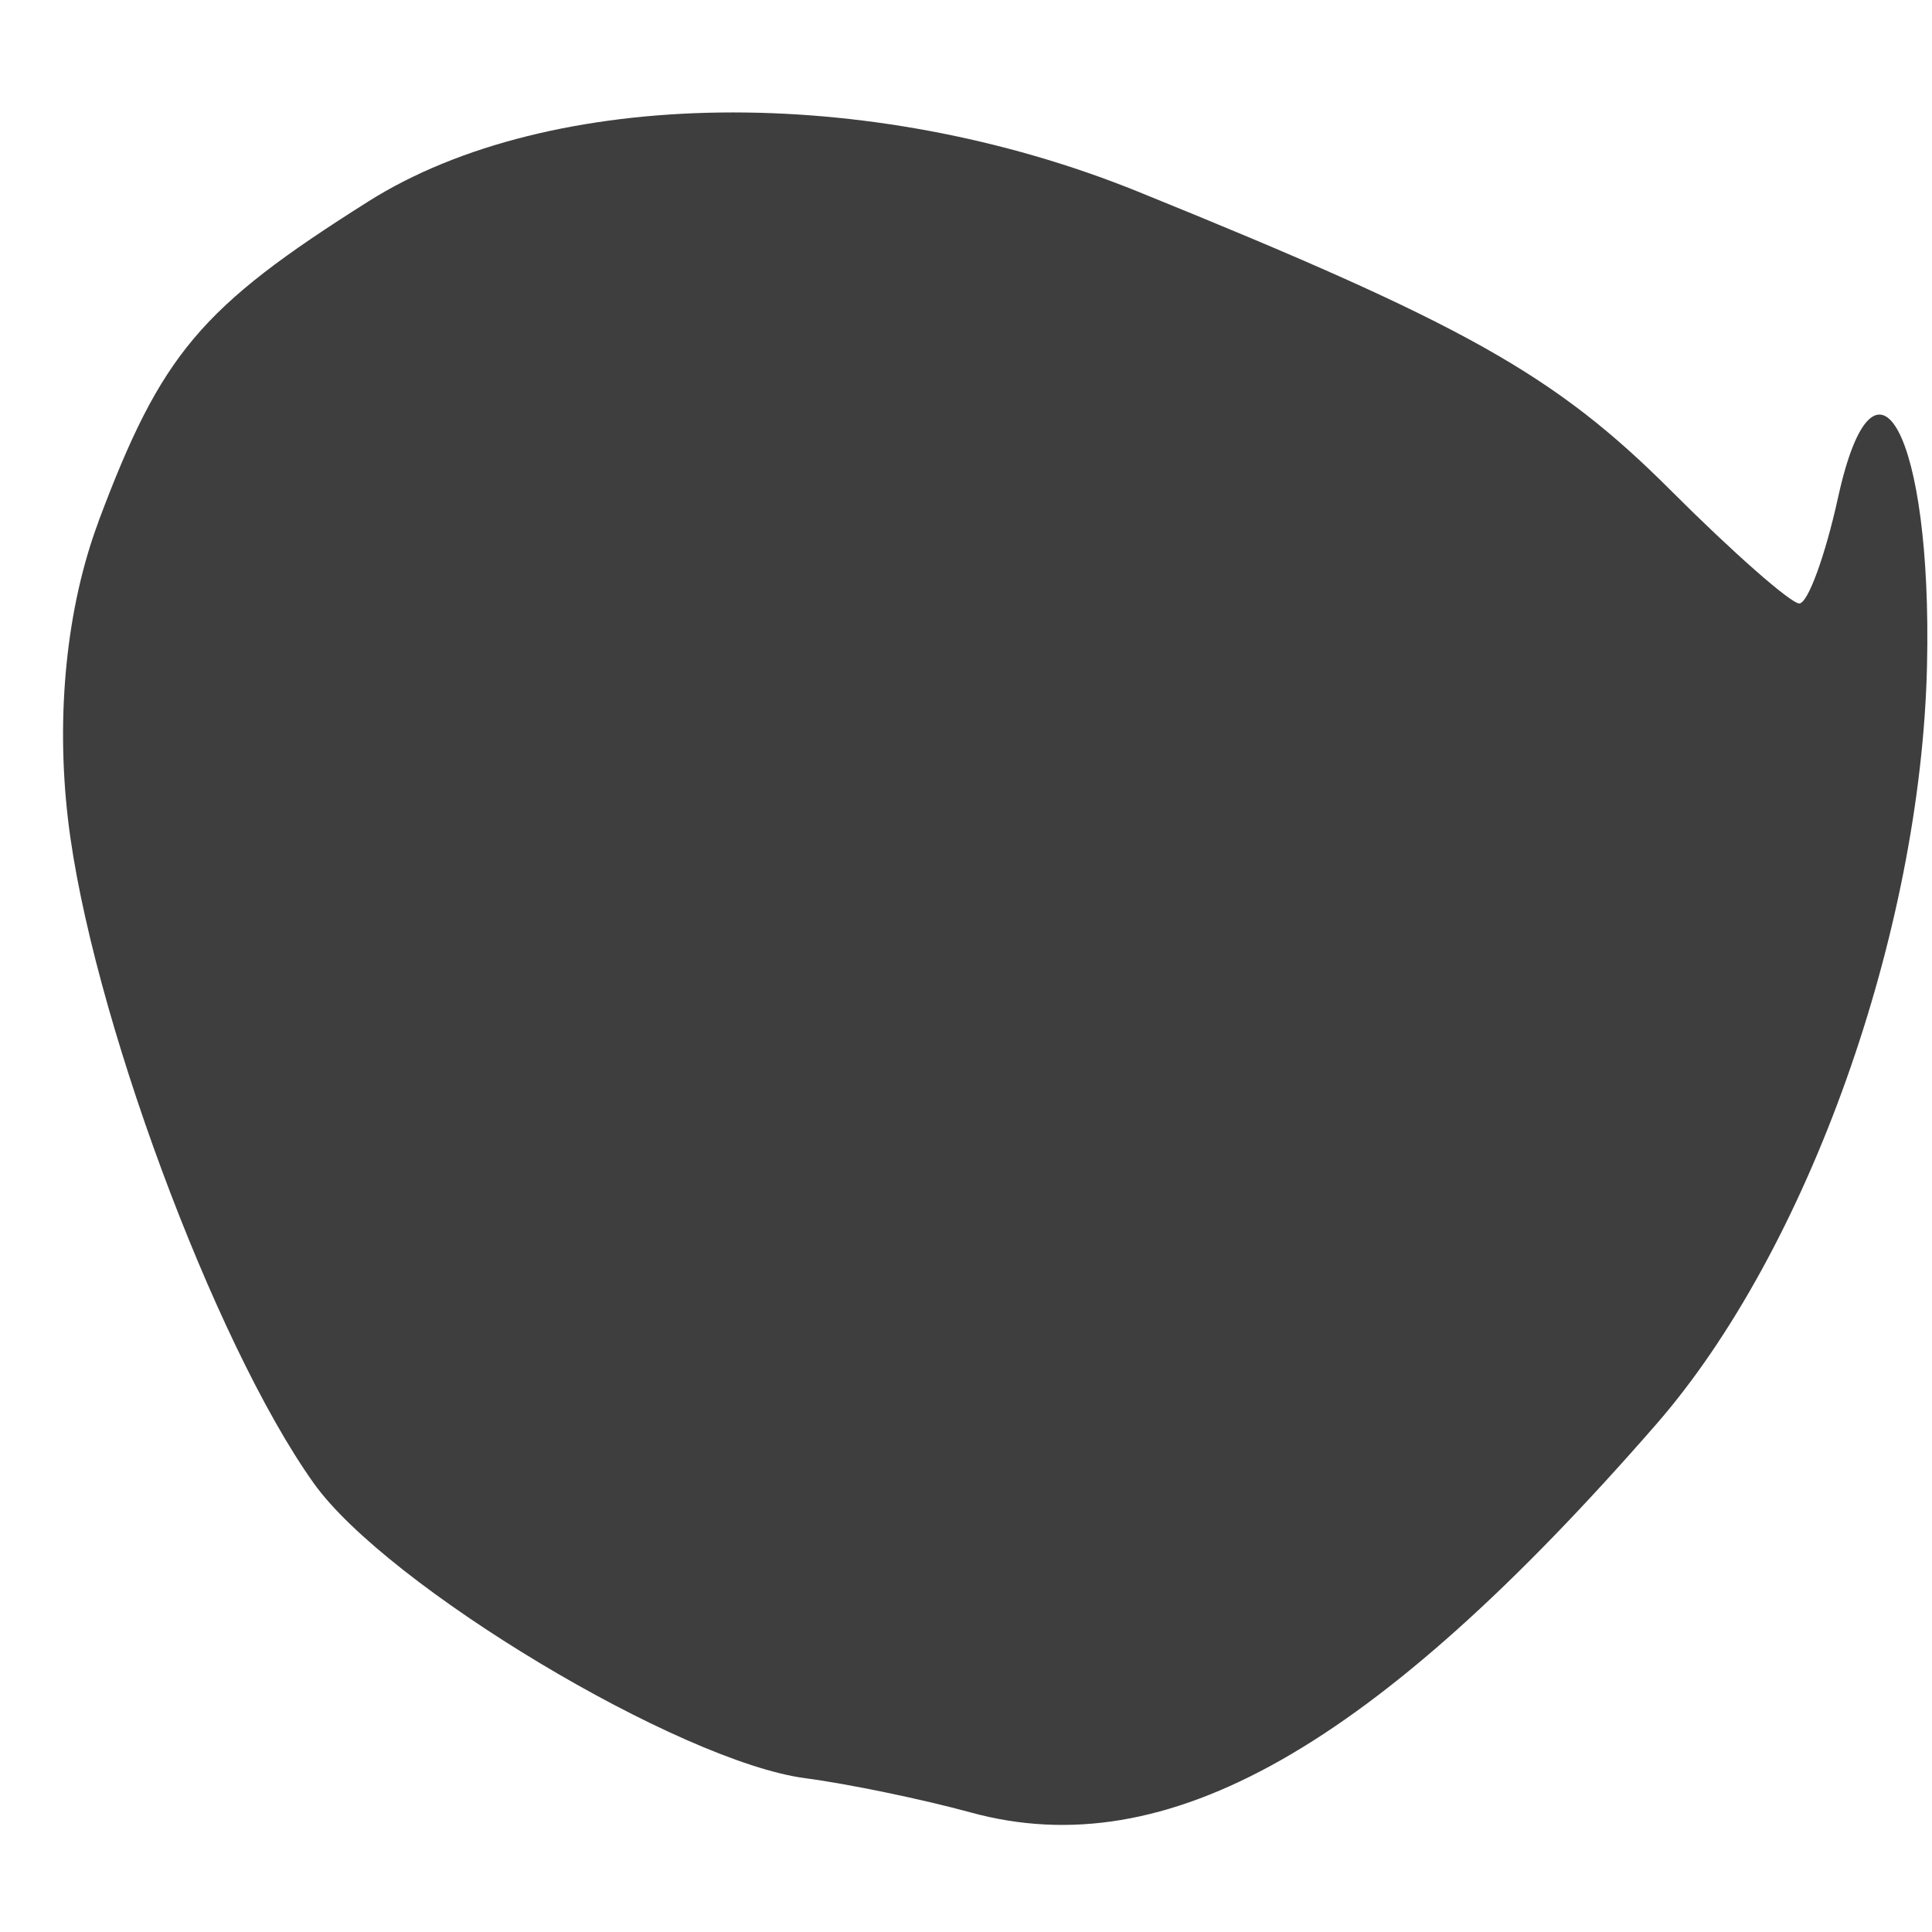 <svg width="10" height="10" viewBox="0 0 26 24" fill="none" xmlns="http://www.w3.org/2000/svg">
<path d="M1.324 6.021C2.171 3.761 2.695 3.138 4.957 1.711C7.406 0.165 11.688 0.11 15.312 1.578C19.713 3.361 20.924 4.04 22.485 5.6C23.321 6.436 24.1 7.121 24.214 7.121C24.329 7.121 24.563 6.481 24.735 5.698C25.237 3.414 26.003 4.856 25.933 7.954C25.851 11.555 24.327 15.828 22.29 18.166C18.488 22.53 15.701 24.11 13.07 23.393C12.409 23.212 11.406 23.005 10.841 22.931C9.149 22.71 5.208 20.346 4.221 18.959C2.876 17.07 1.213 12.578 0.915 10.026C0.749 8.61 0.897 7.165 1.325 6.022L1.324 6.021Z" fill="#3E3E3E"/>
</svg>
